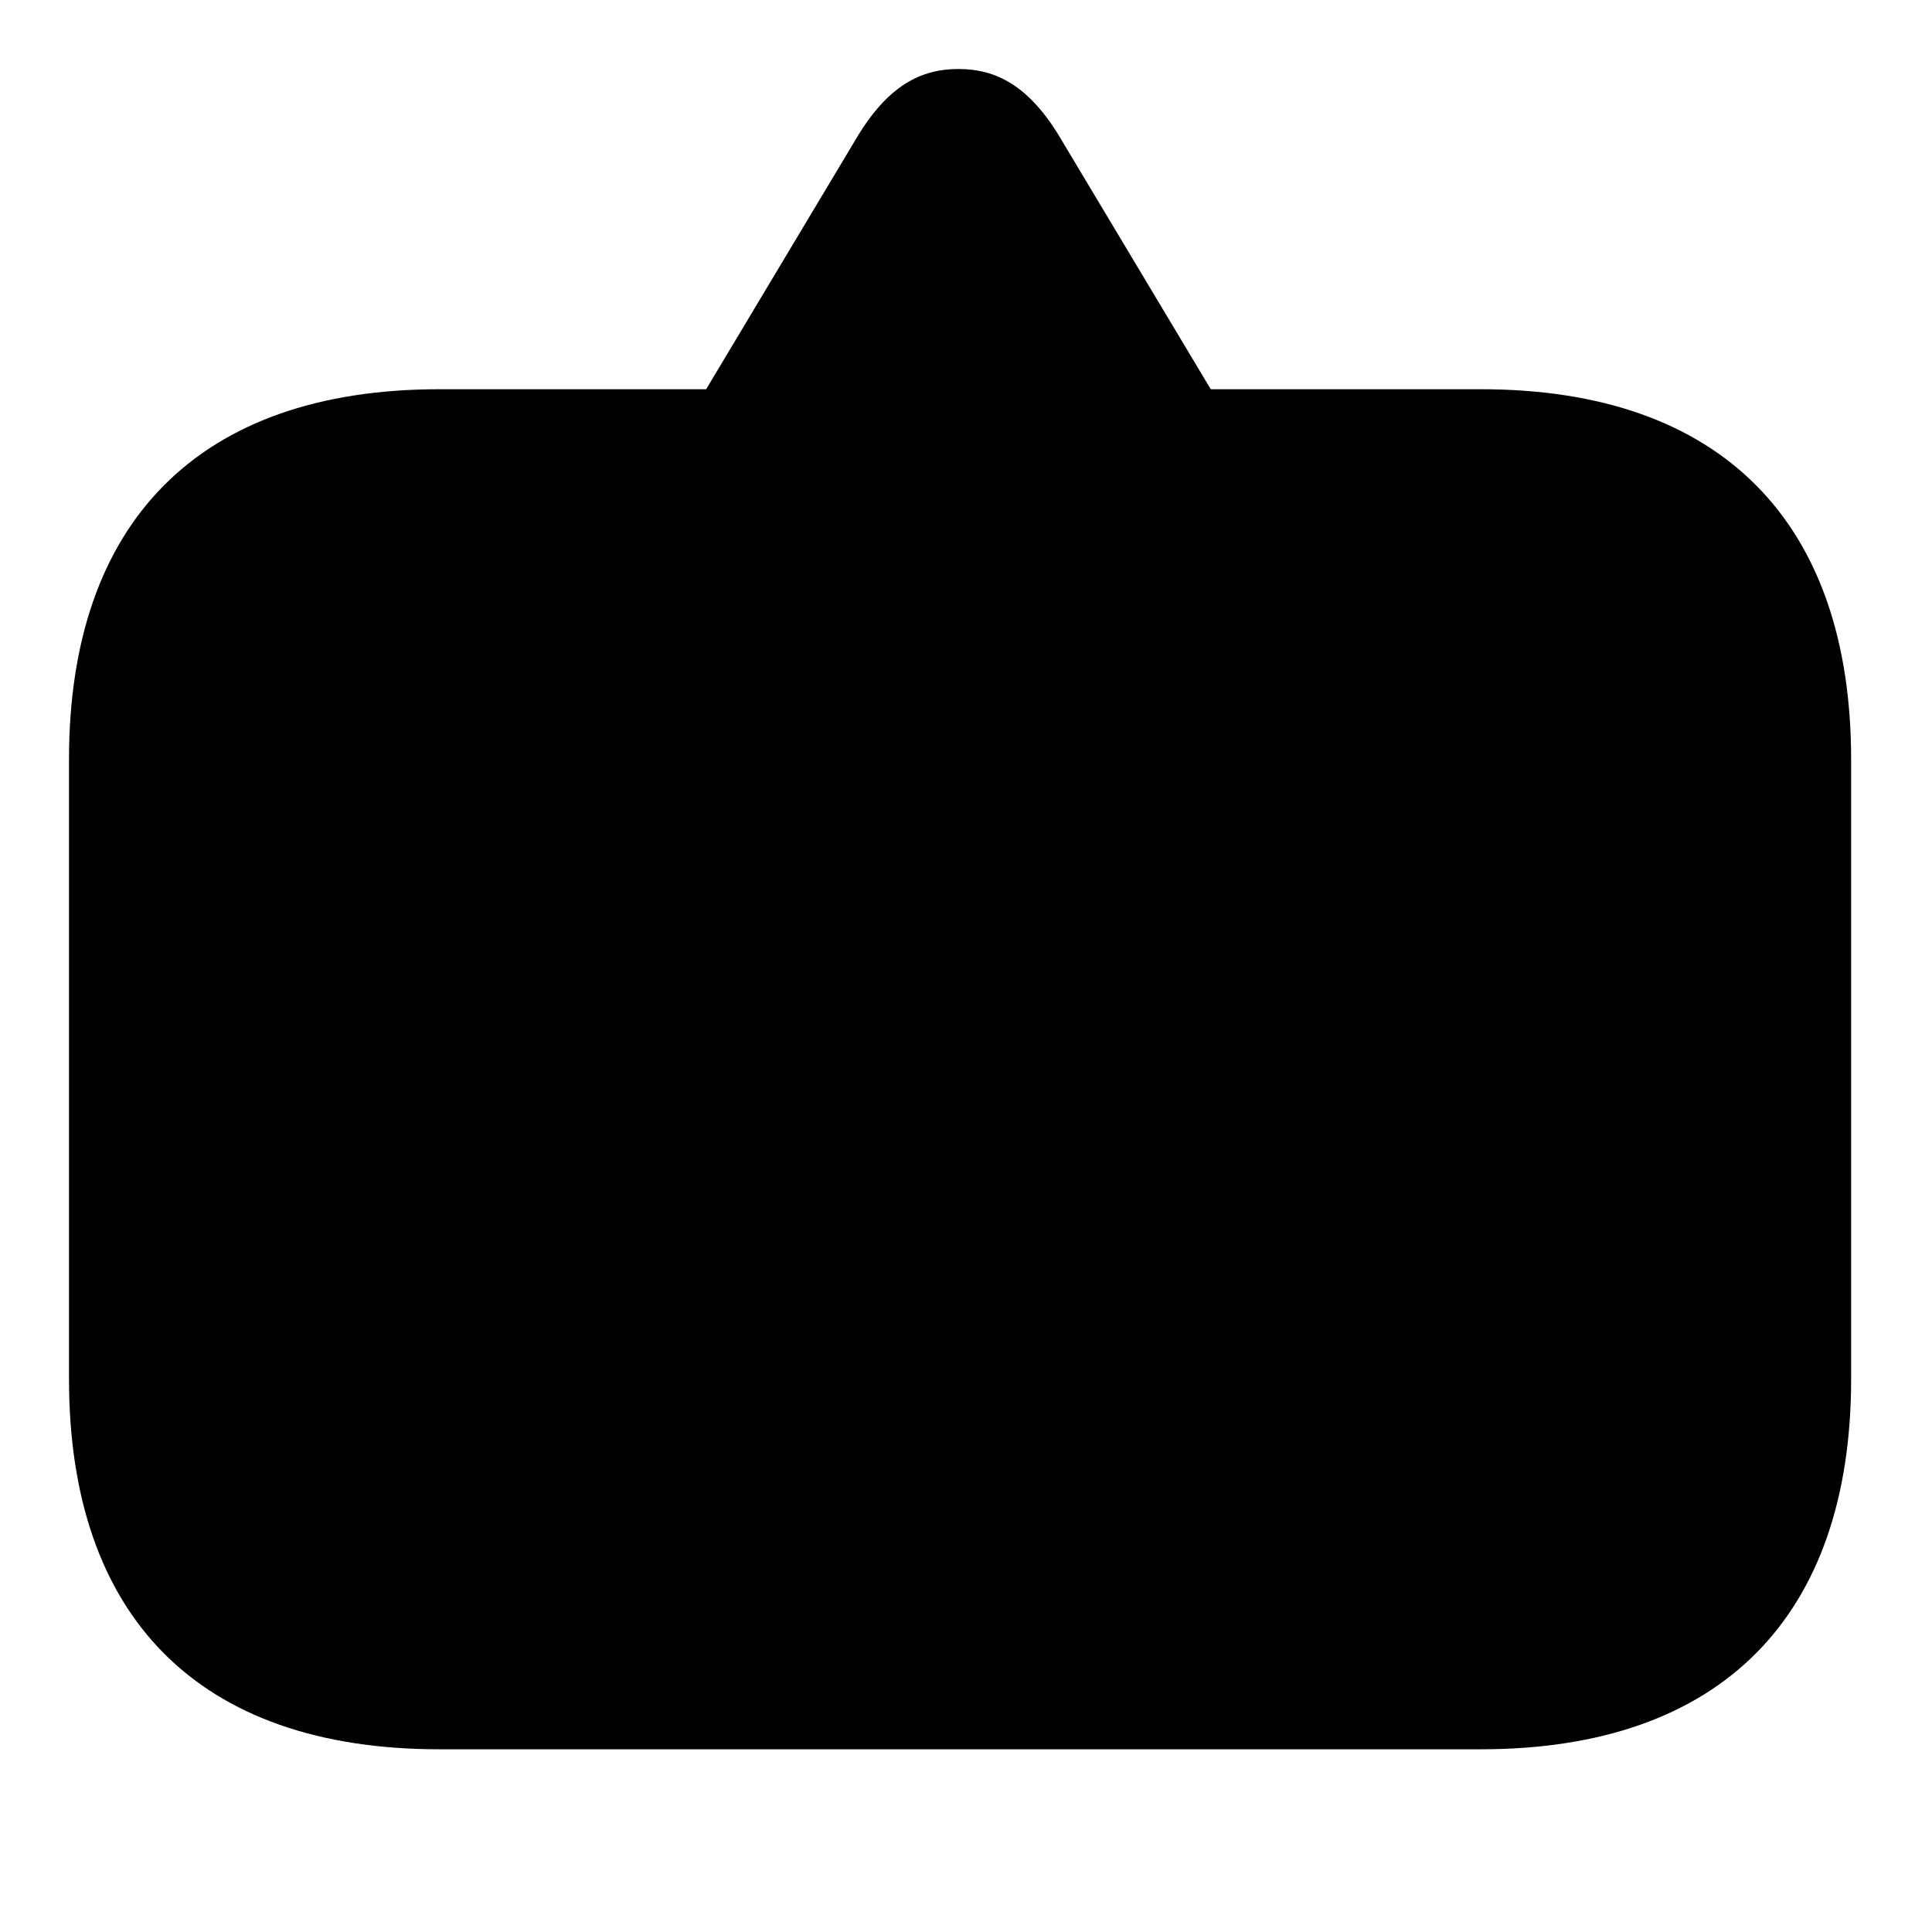 <svg width="28" height="28" viewBox="0 0 28 28" fill="none" xmlns="http://www.w3.org/2000/svg">
<g clipPath="url(#clip0_2201_1359)">
<path d="M13.891 1C13.363 1 12.871 1.223 12.402 2.02L10.234 5.641H6.367C2.875 5.641 1 7.574 1 11.008V19.984C1 23.43 2.875 25.352 6.367 25.352H21.461C24.953 25.352 26.828 23.418 26.828 19.984V11.008C26.828 7.574 24.953 5.641 21.461 5.641H17.547L15.379 2.02C14.91 1.223 14.418 1 13.891 1Z" fill="black" fillOpacity="0.85"/>
</g>
<defs>
<clipPath id="clip0_2201_1359">
<rect width="25.828" height="25.934" fill="white" transform="translate(1 1)"/>
</clipPath>
</defs>
</svg>
